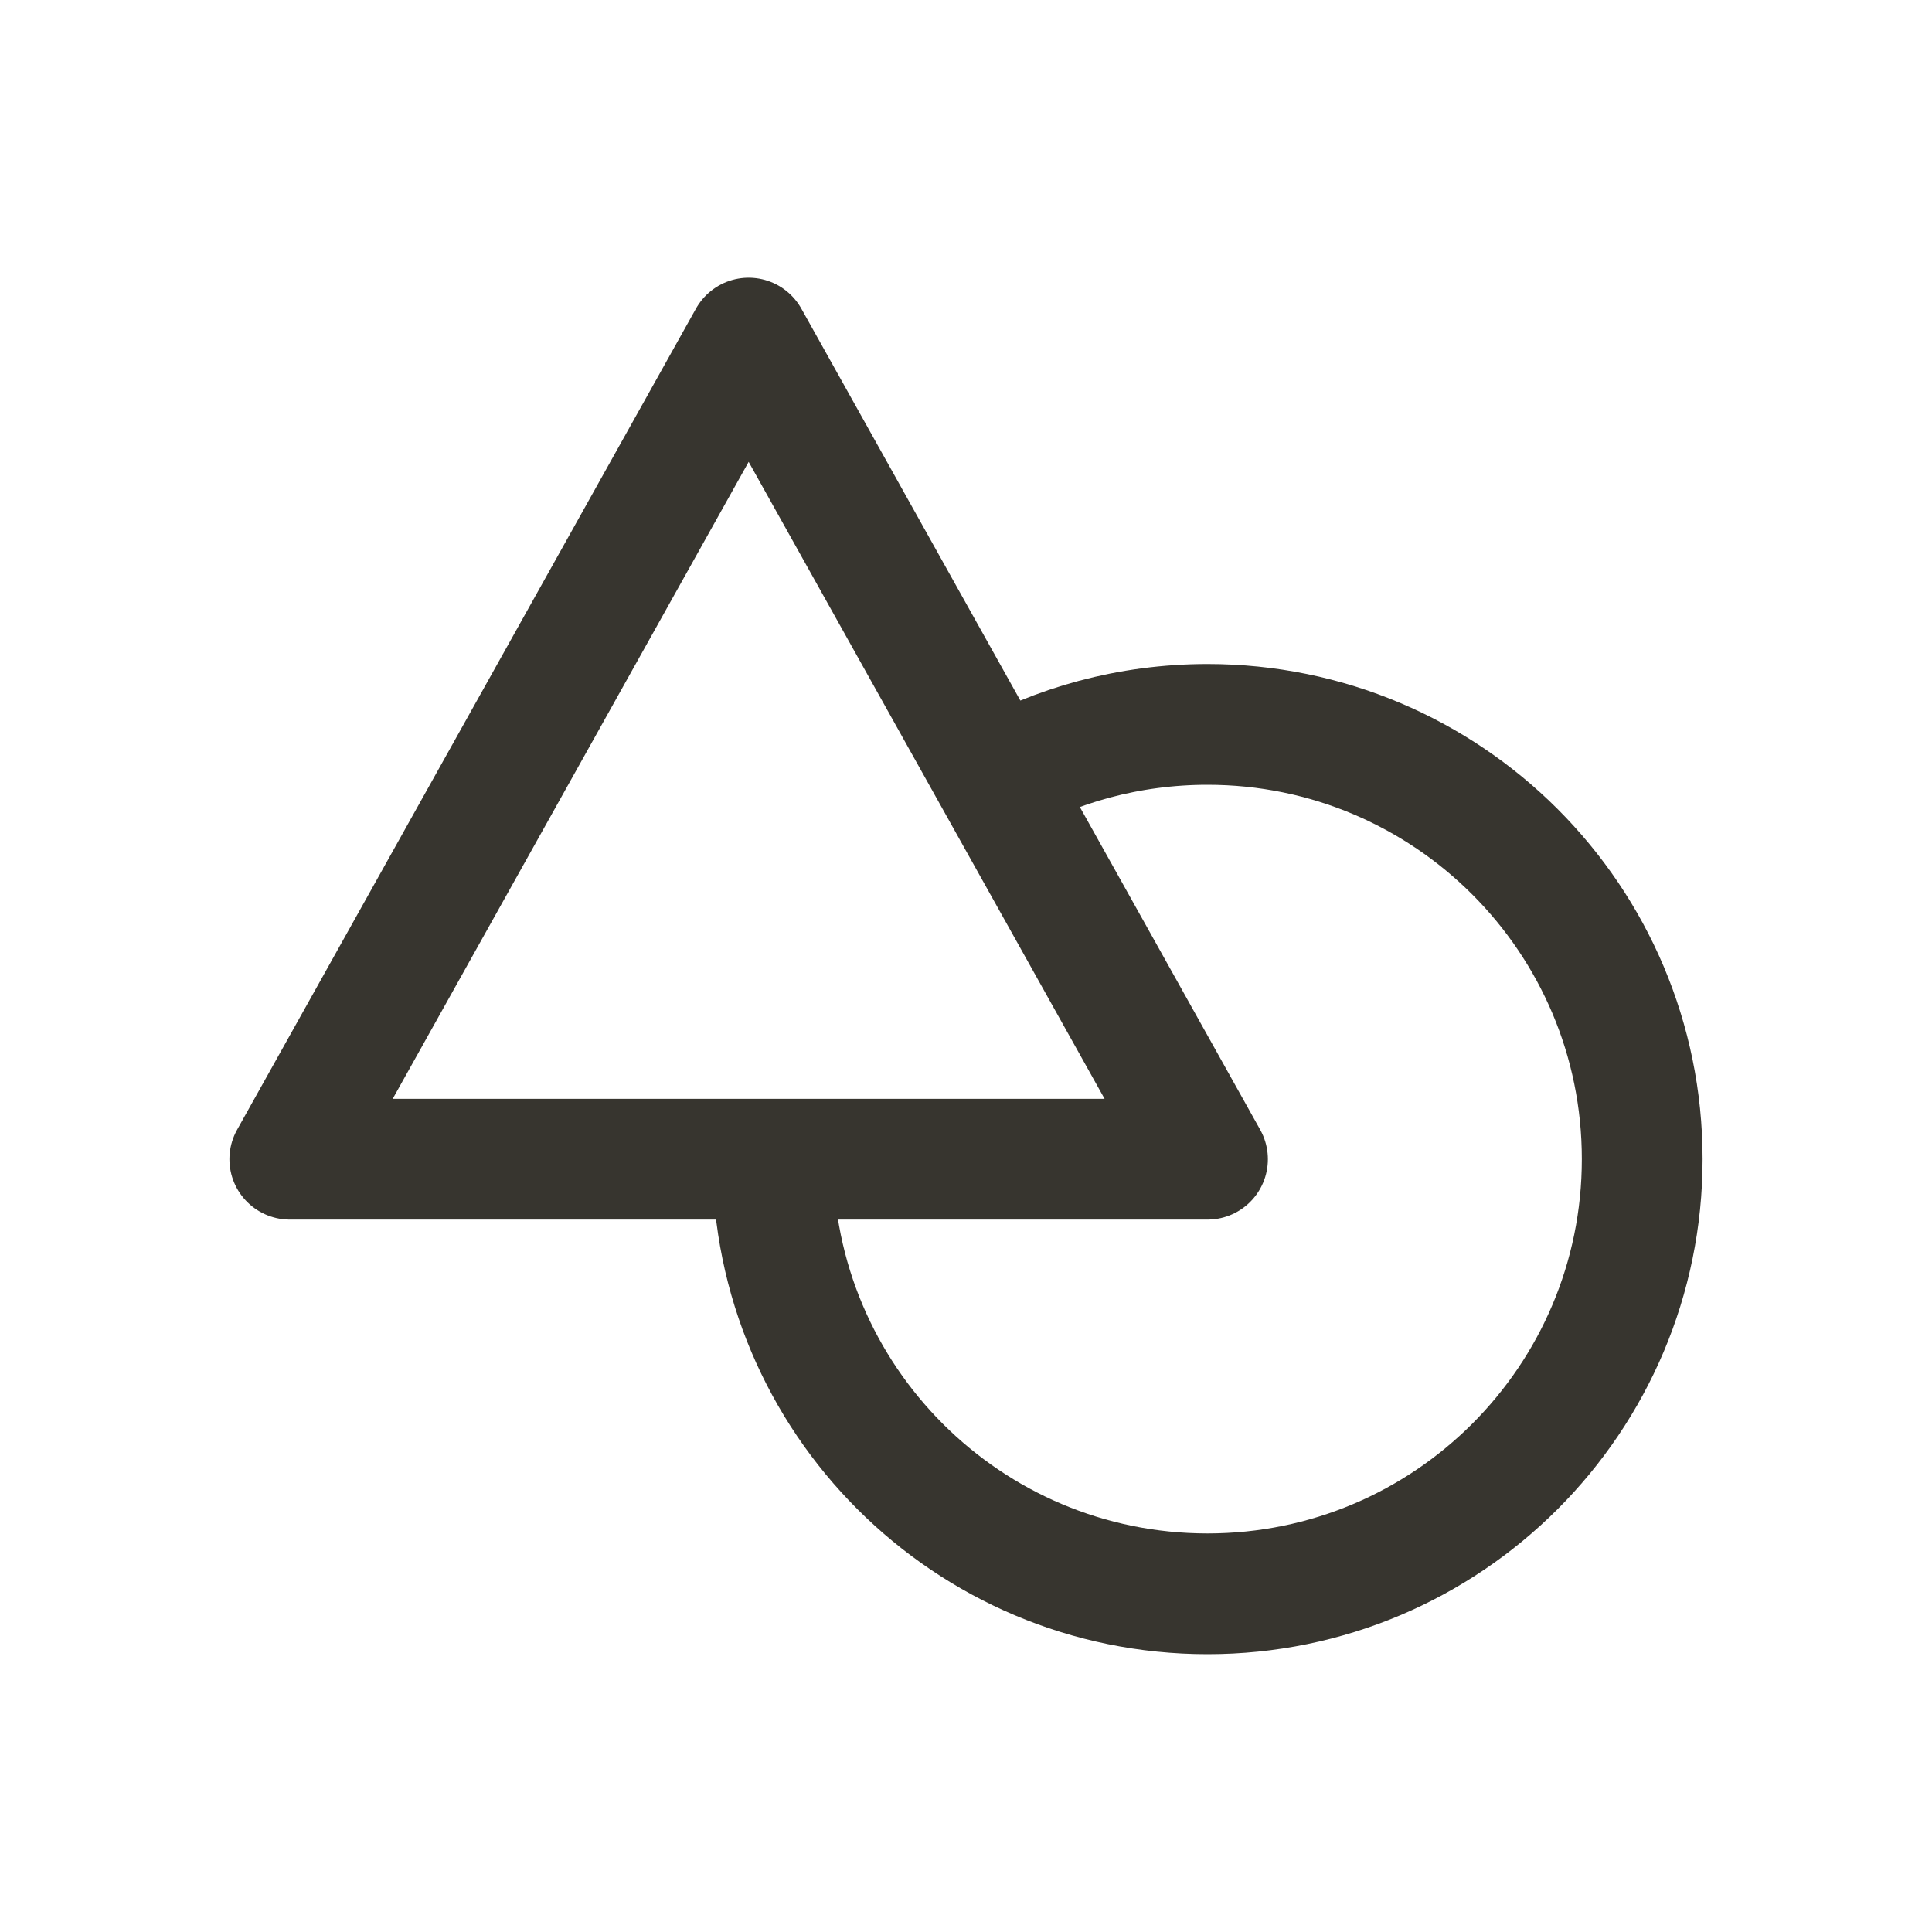 <!-- Generated by IcoMoon.io -->
<svg version="1.1" xmlns="http://www.w3.org/2000/svg" width="40" height="40" viewBox="0 0 40 40">
<title>io-shapes-outline</title>
<path fill="none" stroke-linejoin="round" stroke-linecap="butt" stroke-miterlimit="4" stroke-width="2.5" stroke="#37352f" d="M25 24h-19l9.5-17 9.5 17z"></path>
<path fill="none" stroke-linejoin="round" stroke-linecap="butt" stroke-miterlimit="4" stroke-width="2.5" stroke="#37352f" d="M20.583 16.157c1.271-0.729 2.794-1.159 4.417-1.159 4.971 0 9 4.029 9 9s-4.029 9-9 9c-4.97 0-8.999-4.028-9-8.998v-0"></path>
</svg>
